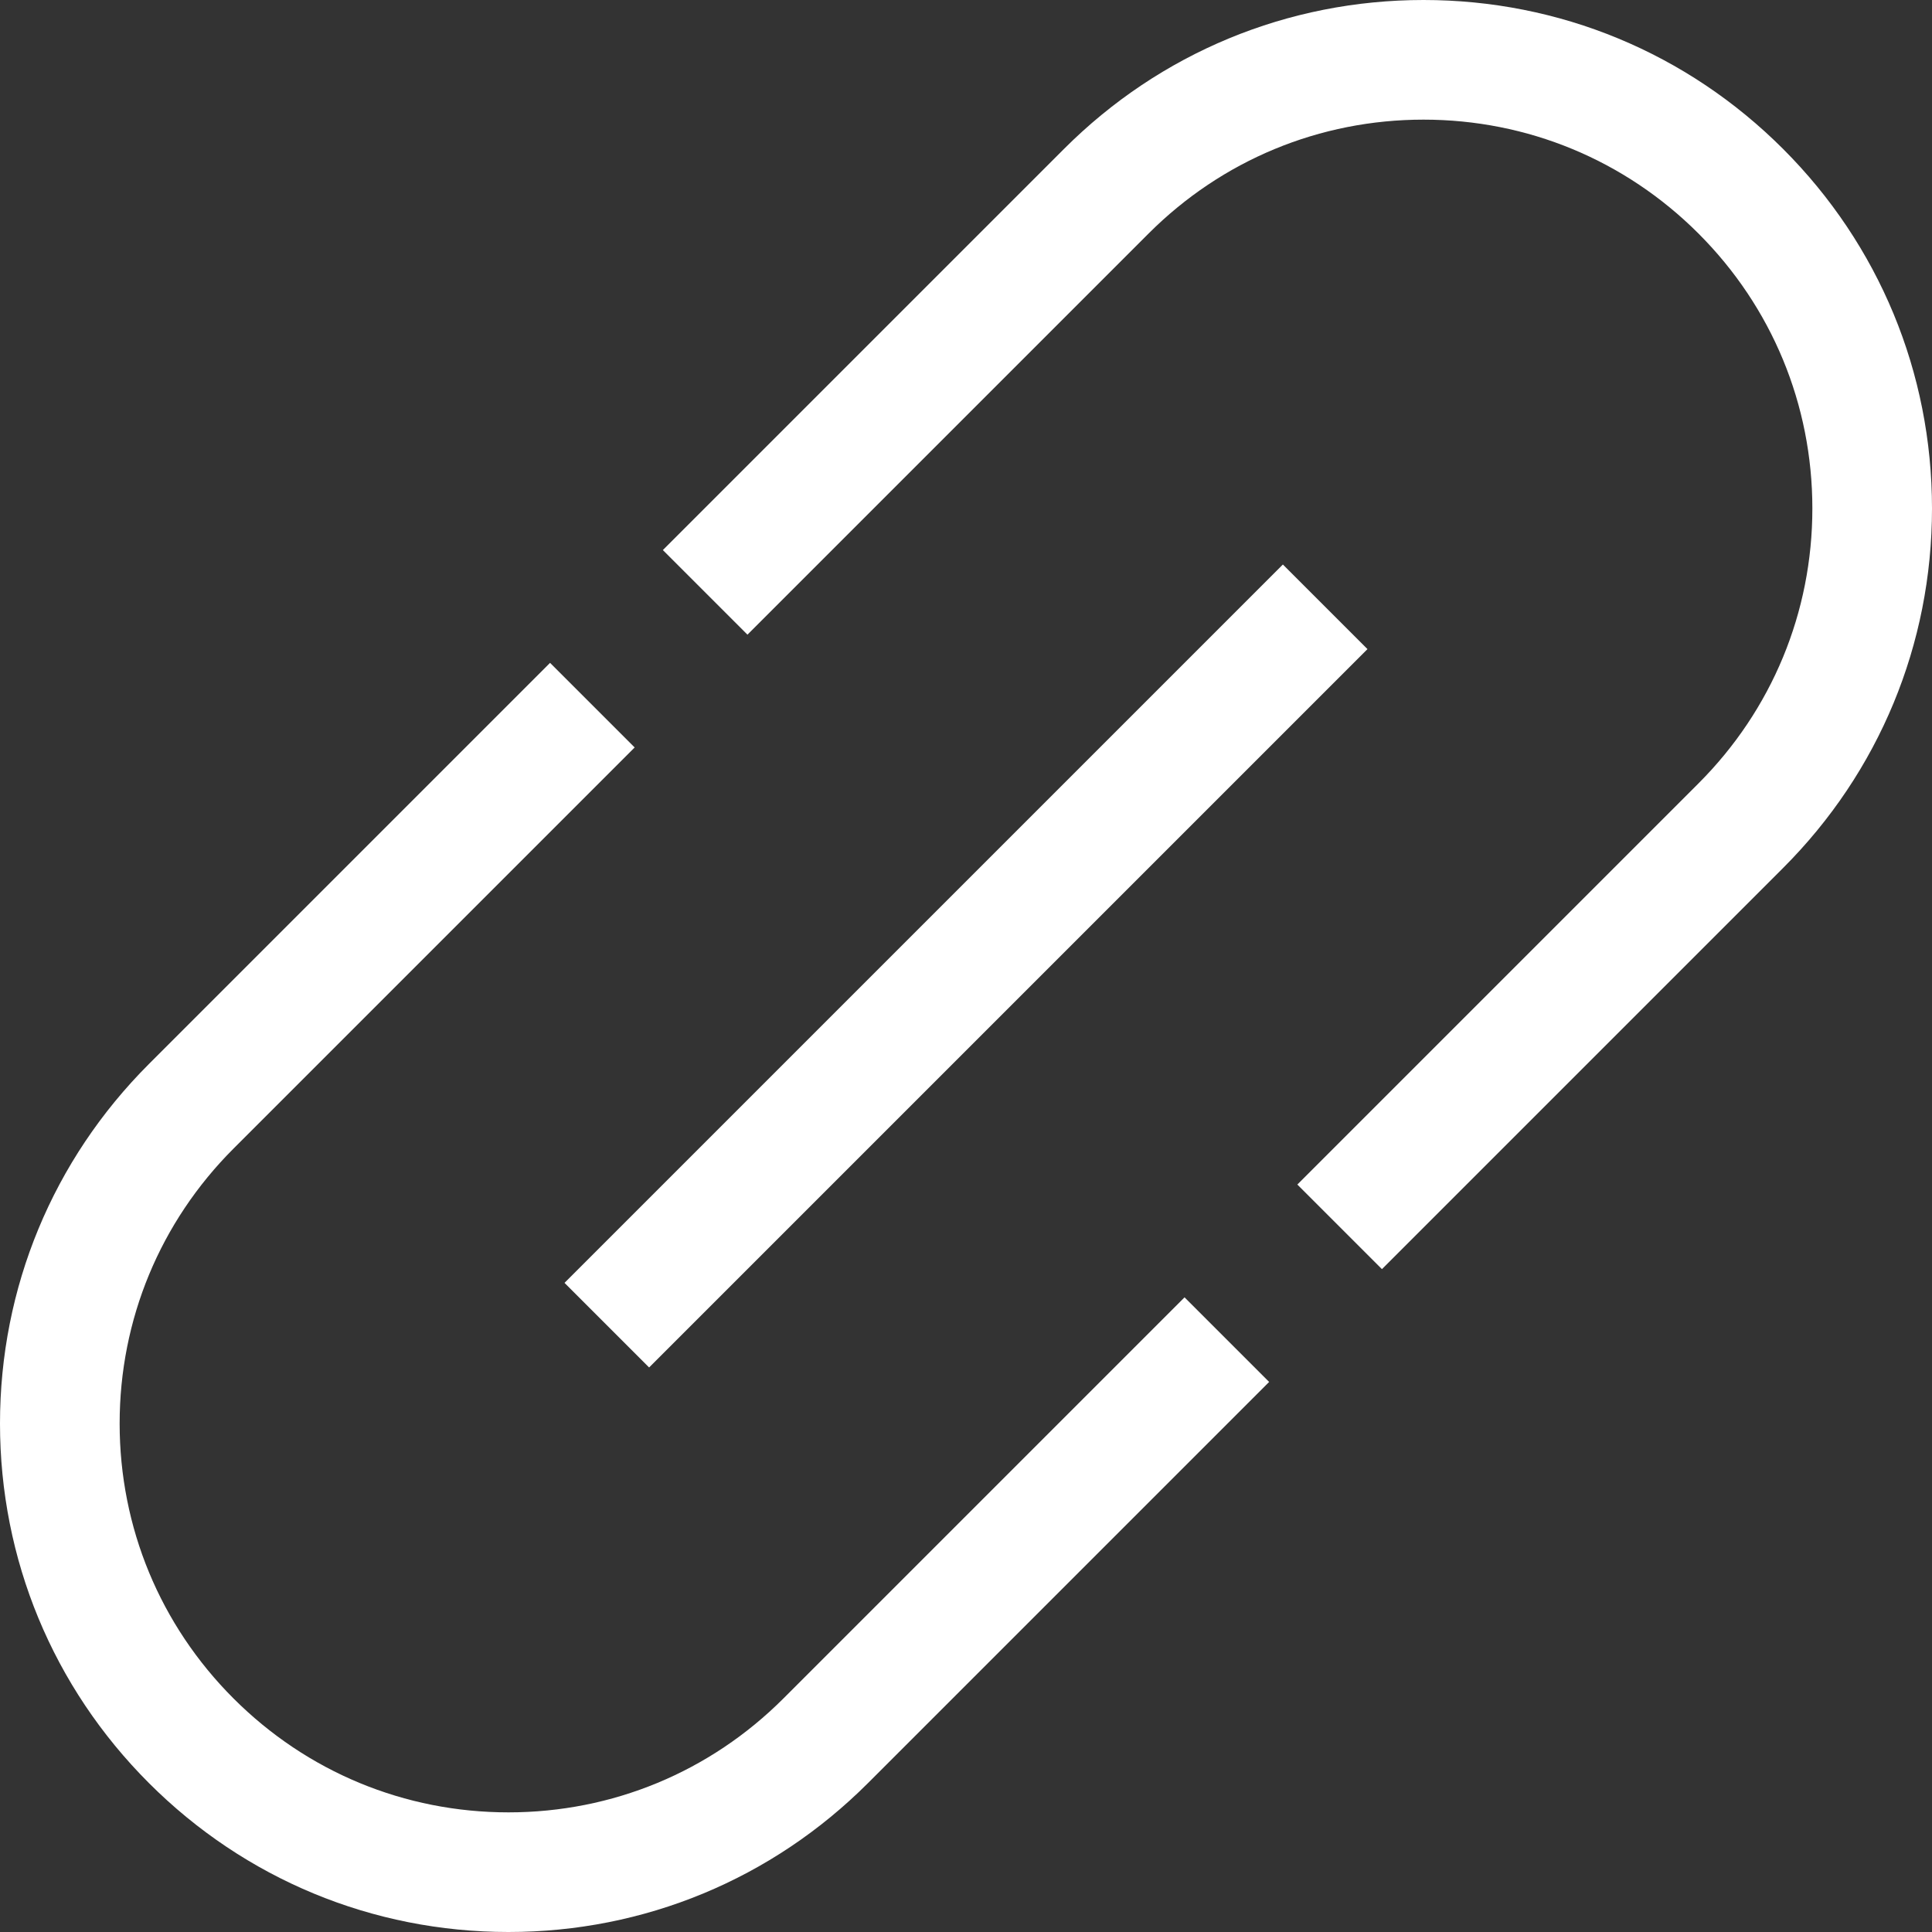 <?xml version="1.0" encoding="iso-8859-1"?>
<!-- Generator: Adobe Illustrator 19.1.0, SVG Export Plug-In . SVG Version: 6.00 Build 0)  -->
<svg version="1.1" id="Capa_1" xmlns="http://www.w3.org/2000/svg" xmlns:xlink="http://www.w3.org/1999/xlink" x="0px" y="0px"
	 viewBox="0 0 484.457 484.457" style="enable-background:new 0 0 484.457 484.457;" xml:space="preserve" fill="white">
<rect x="0" y="0" width="484.457" height="484.457" fill="#333333" stroke="none"/>
<g>
	<path d="M447.112,37.345C423.031,13.263,391.012,0,356.957,0c-34.057,0-66.075,13.263-90.156,37.345L166.215,137.931l21.213,21.213
		L288.013,58.558C306.428,40.143,330.913,30,356.957,30c26.043,0,50.527,10.143,68.942,28.558s28.558,42.899,28.558,68.942
		c0,26.044-10.143,50.528-28.558,68.943L325.313,297.029l21.213,21.213l100.586-100.586c24.082-24.081,37.345-56.1,37.345-90.156
		S471.194,61.426,447.112,37.345z"/>
	<path d="M196.443,425.899c-18.415,18.415-42.899,28.558-68.942,28.558s-50.527-10.143-68.943-28.558
		C40.142,407.484,30,383,30,356.957c0-26.044,10.142-50.528,28.557-68.943l100.586-100.586l-21.213-21.213L37.344,266.801
		C13.263,290.882,0,322.9,0,356.957c0,34.056,13.263,66.074,37.344,90.155c24.082,24.082,56.1,37.345,90.156,37.345
		s66.075-13.263,90.156-37.345l100.586-100.586l-21.213-21.213L196.443,425.899z"/>
	<path d="M321.688,141.552l21.213,21.213L162.768,342.898l-21.213-21.213L321.688,141.552z"/>
</g>
<g>
</g>
<g>
</g>
<g>
</g>
<g>
</g>
<g>
</g>
<g>
</g>
<g>
</g>
<g>
</g>
<g>
</g>
<g>
</g>
<g>
</g>
<g>
</g>
<g>
</g>
<g>
</g>
<g>
</g>
</svg>
